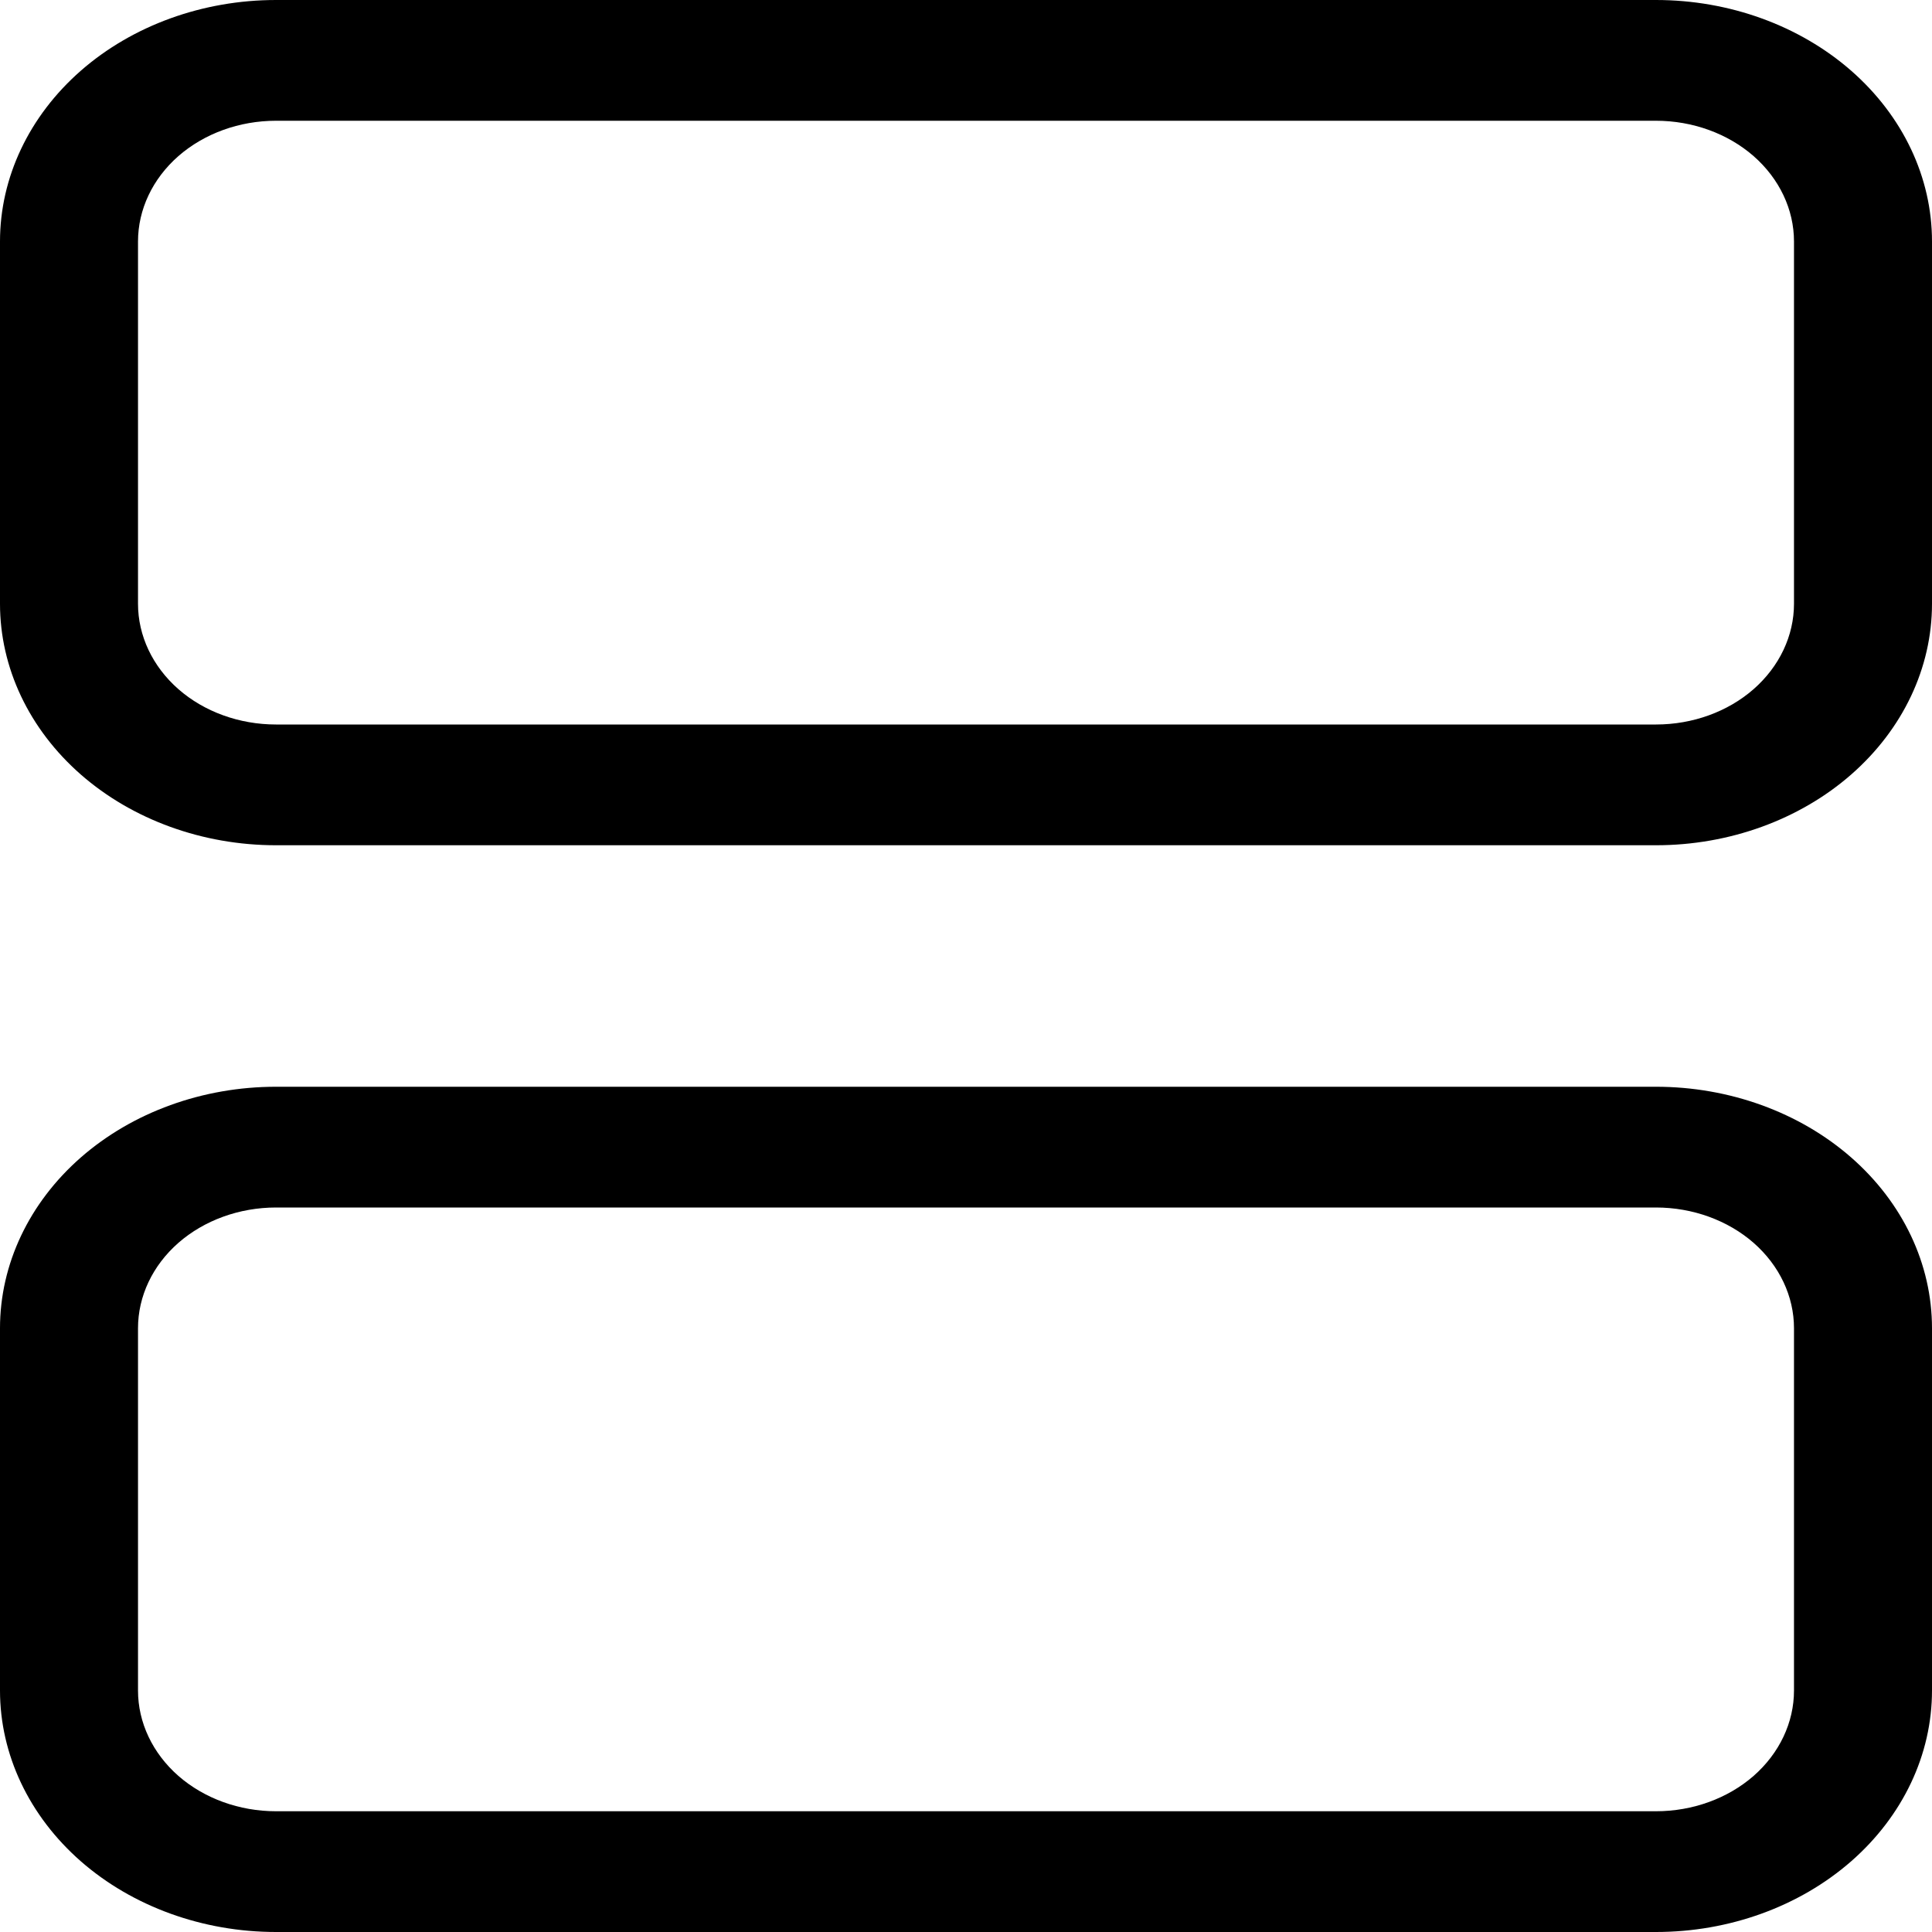 <svg width="30" height="30" viewBox="0 0 30 30" fill="none" xmlns="http://www.w3.org/2000/svg">
<path id="ItemView" d="M4.286 0H25.714C26.851 0 27.941 0.395 28.745 1.098C29.549 1.802 30 2.755 30 3.75V9.375C30 10.37 29.549 11.323 28.745 12.027C27.941 12.73 26.851 13.125 25.714 13.125H4.286C3.149 13.125 2.059 12.73 1.255 12.027C0.452 11.323 0 10.37 0 9.375V3.75C0 2.755 0.452 1.802 1.255 1.098C2.059 0.395 3.149 0 4.286 0ZM4.286 1.875C3.717 1.875 3.172 2.073 2.77 2.424C2.369 2.776 2.143 3.253 2.143 3.75V9.375C2.143 9.872 2.369 10.349 2.77 10.701C3.172 11.053 3.717 11.25 4.286 11.25H25.714C26.283 11.25 26.828 11.053 27.23 10.701C27.631 10.349 27.857 9.872 27.857 9.375V3.75C27.857 3.253 27.631 2.776 27.23 2.424C26.828 2.073 26.283 1.875 25.714 1.875H4.286ZM4.286 16.875H25.714C26.851 16.875 27.941 17.27 28.745 17.973C29.549 18.677 30 19.63 30 20.625V26.25C30 27.245 29.549 28.198 28.745 28.902C27.941 29.605 26.851 30 25.714 30H4.286C3.149 30 2.059 29.605 1.255 28.902C0.452 28.198 0 27.245 0 26.25V20.625C0 19.63 0.452 18.677 1.255 17.973C2.059 17.27 3.149 16.875 4.286 16.875ZM4.286 18.75C3.717 18.75 3.172 18.948 2.77 19.299C2.369 19.651 2.143 20.128 2.143 20.625V26.25C2.143 26.747 2.369 27.224 2.77 27.576C3.172 27.927 3.717 28.125 4.286 28.125H25.714C26.283 28.125 26.828 27.927 27.23 27.576C27.631 27.224 27.857 26.747 27.857 26.25V20.625C27.857 20.128 27.631 19.651 27.23 19.299C26.828 18.948 26.283 18.75 25.714 18.75H4.286Z" fill="black"/>
</svg>
